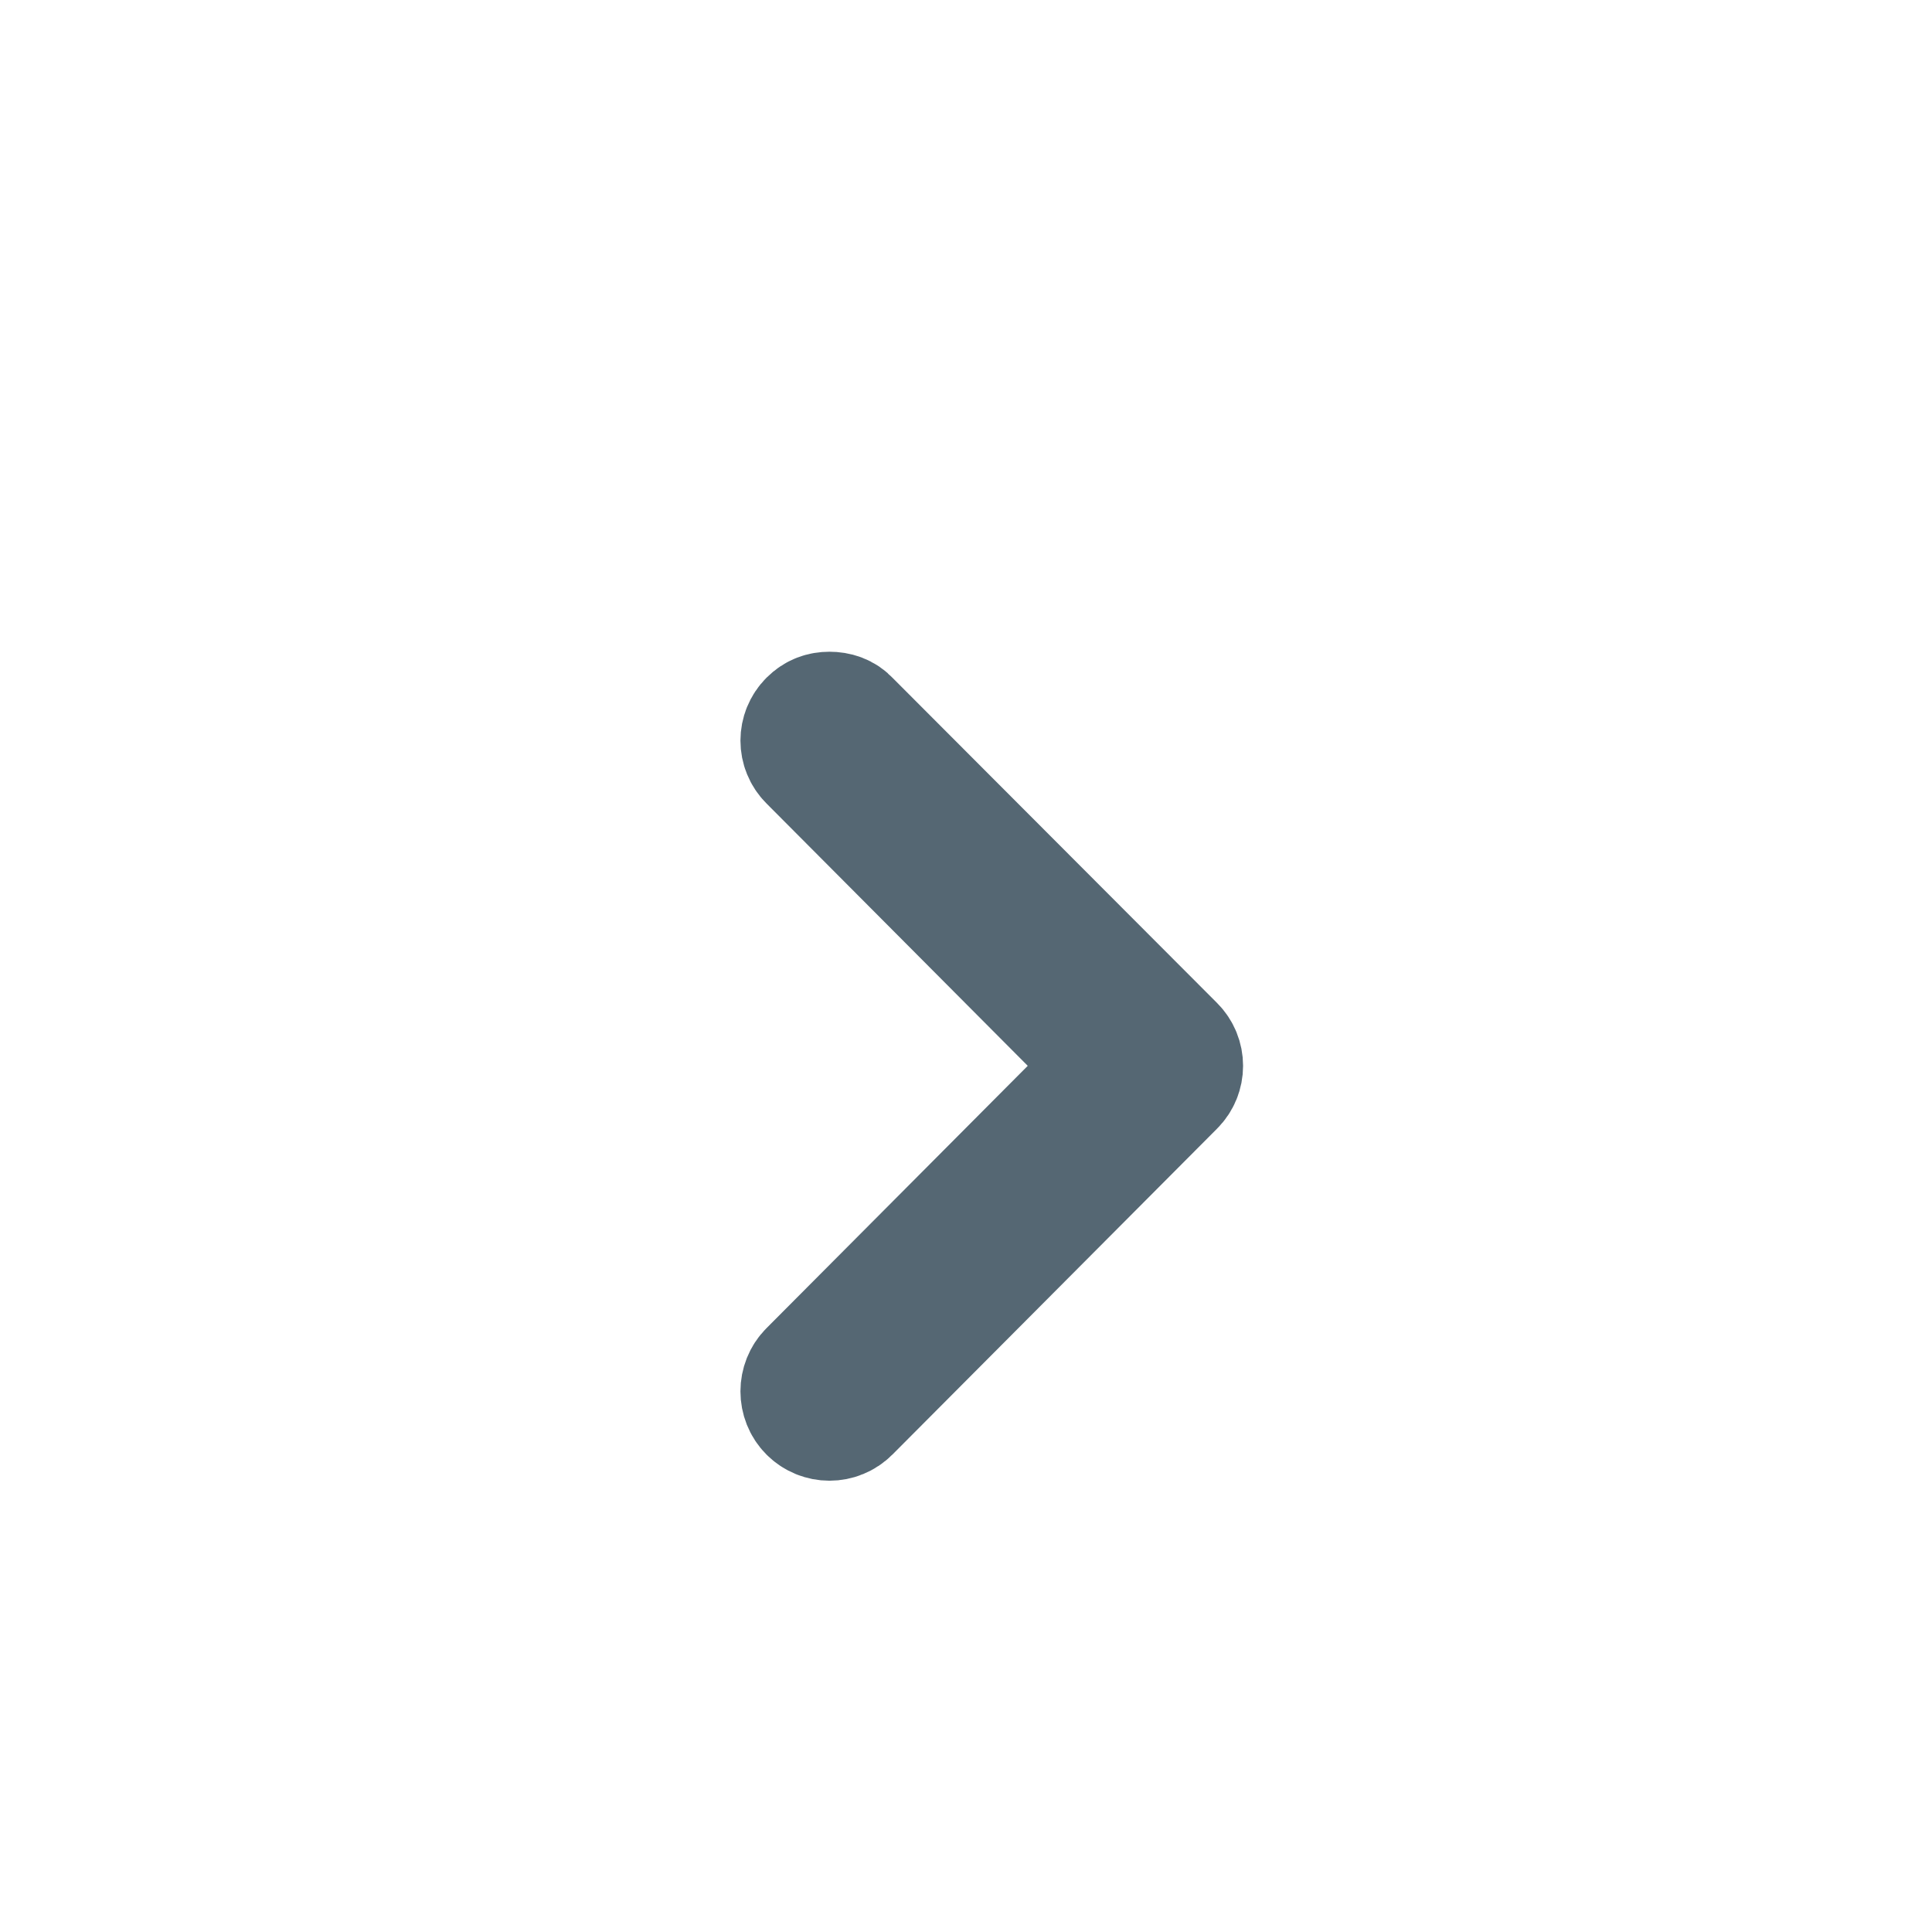 <?xml version="1.0" encoding="UTF-8"?>
<svg width="30px" height="30px"  viewBox="0 0 3 3" version="1.1" xmlns="http://www.w3.org/2000/svg" xmlns:xlink="http://www.w3.org/1999/xlink">
  <g id="Colour-scheme" stroke="#556773" stroke-width="0.5" stroke-linecap="round" fill="#556773" fill-rule="evenodd">
        <g id="down-chevron" transform="translate(1.25, 1.111)" fill="#556773" fill-rule="nonzero" stroke="#556773" stroke-width="0.2">
            <g id="icon_arrow_left" transform="translate(0.29, 0.544) rotate(360) translate(-0.29, -0.544) translate(-0, -0)">
                <path d="M0.542,1.087 C0.552,1.087 0.561,1.084 0.569,1.076 C0.584,1.061 0.584,1.037 0.569,1.022 L0.093,0.544 L0.569,0.066 C0.584,0.051 0.584,0.026 0.569,0.011 C0.554,-0.004 0.53,-0.004 0.515,0.011 L0.011,0.517 C-0.004,0.532 -0.004,0.556 0.011,0.571 L0.515,1.076 C0.522,1.084 0.532,1.087 0.542,1.087 Z" id="Shape" transform="translate(0.29, 0.544) rotate(180) translate(-0.29, -0.544) "></path>
            </g>
        </g>
    </g>
</svg>
